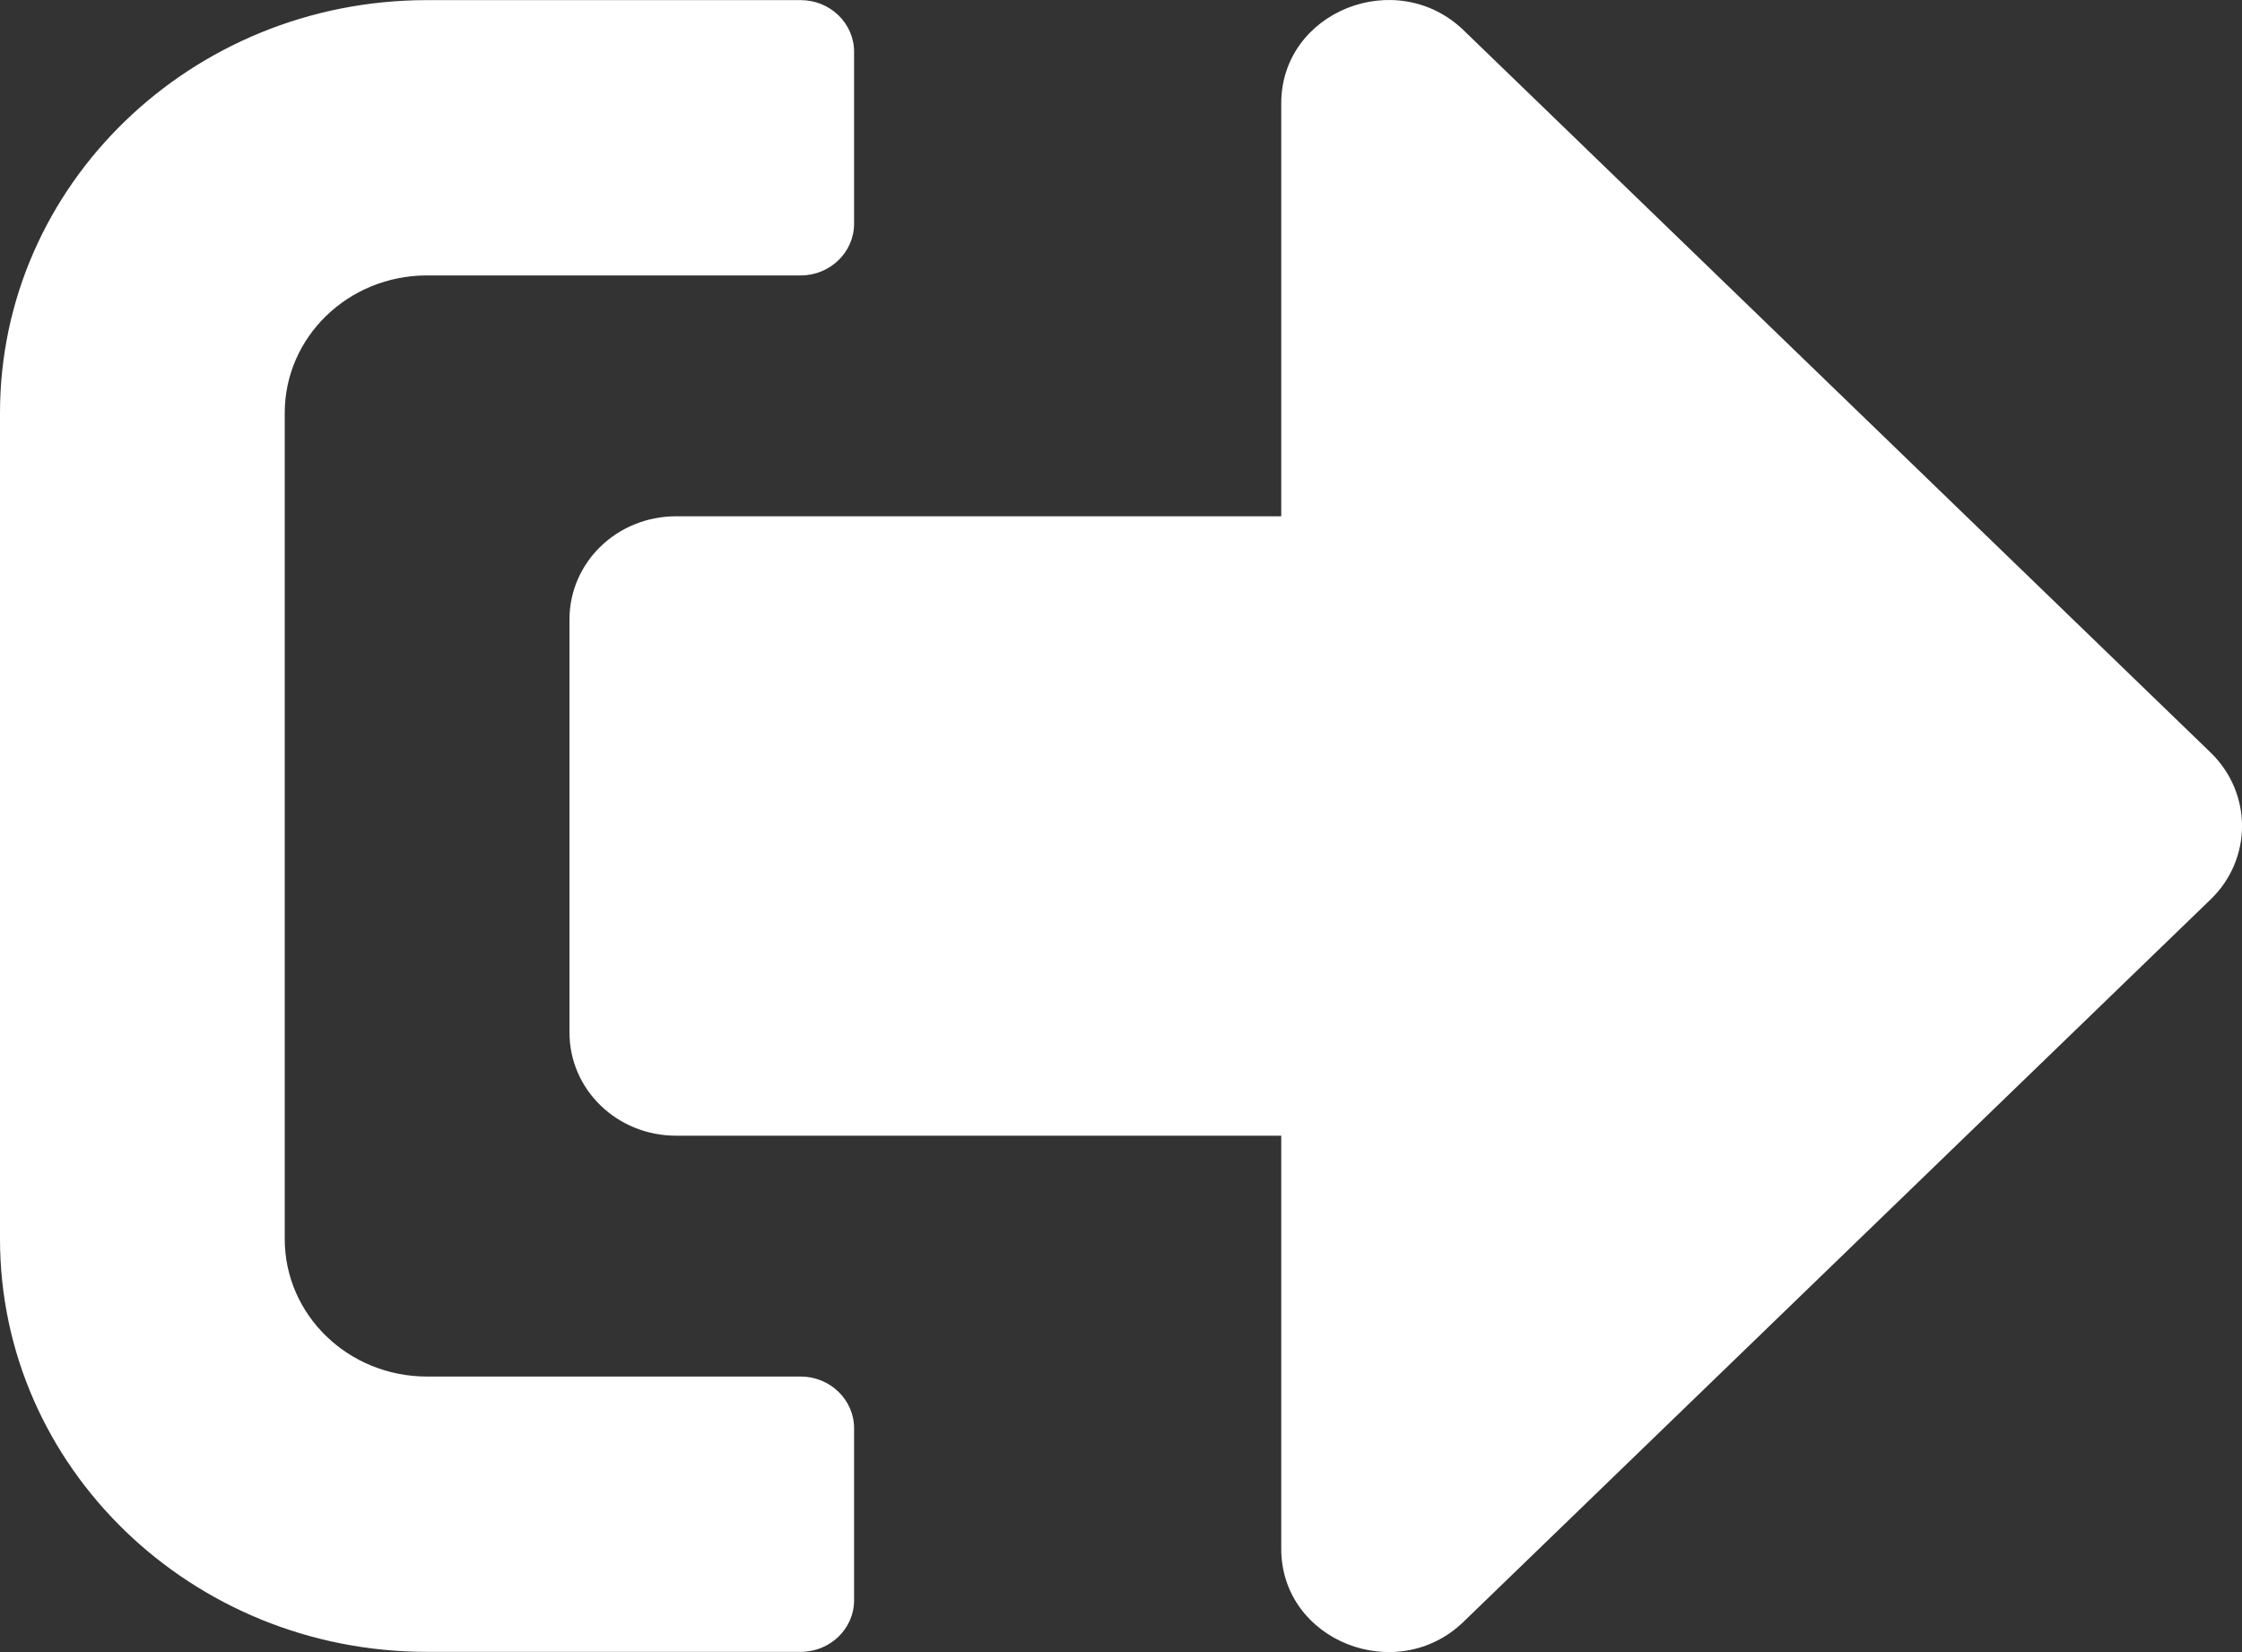 <svg width="19" height="14" viewBox="0 0 19 14" fill="none" xmlns="http://www.w3.org/2000/svg">
<rect x="0" y="0" width="19" height="14" fill="#333333" stroke="none"/>
<path d="M18.737 7.619L12.403 13.743C11.838 14.29 10.858 13.907 10.858 13.124V9.624H5.73C5.229 9.624 4.826 9.234 4.826 8.749V5.25C4.826 4.765 5.229 4.375 5.73 4.375H10.858V0.876C10.858 0.096 11.834 -0.291 12.403 0.256L18.737 6.38C19.088 6.723 19.088 7.277 18.737 7.619ZM7.238 13.561V12.103C7.238 11.862 7.035 11.665 6.786 11.665H3.619C2.952 11.665 2.413 11.144 2.413 10.499V3.5C2.413 2.855 2.952 2.334 3.619 2.334H6.786C7.035 2.334 7.238 2.137 7.238 1.896V0.438C7.238 0.198 7.035 0.001 6.786 0.001H3.619C1.621 0.001 0 1.568 0 3.5V10.499C0 12.431 1.621 13.998 3.619 13.998H6.786C7.035 13.998 7.238 13.802 7.238 13.561Z" fill="white"/>
</svg>
